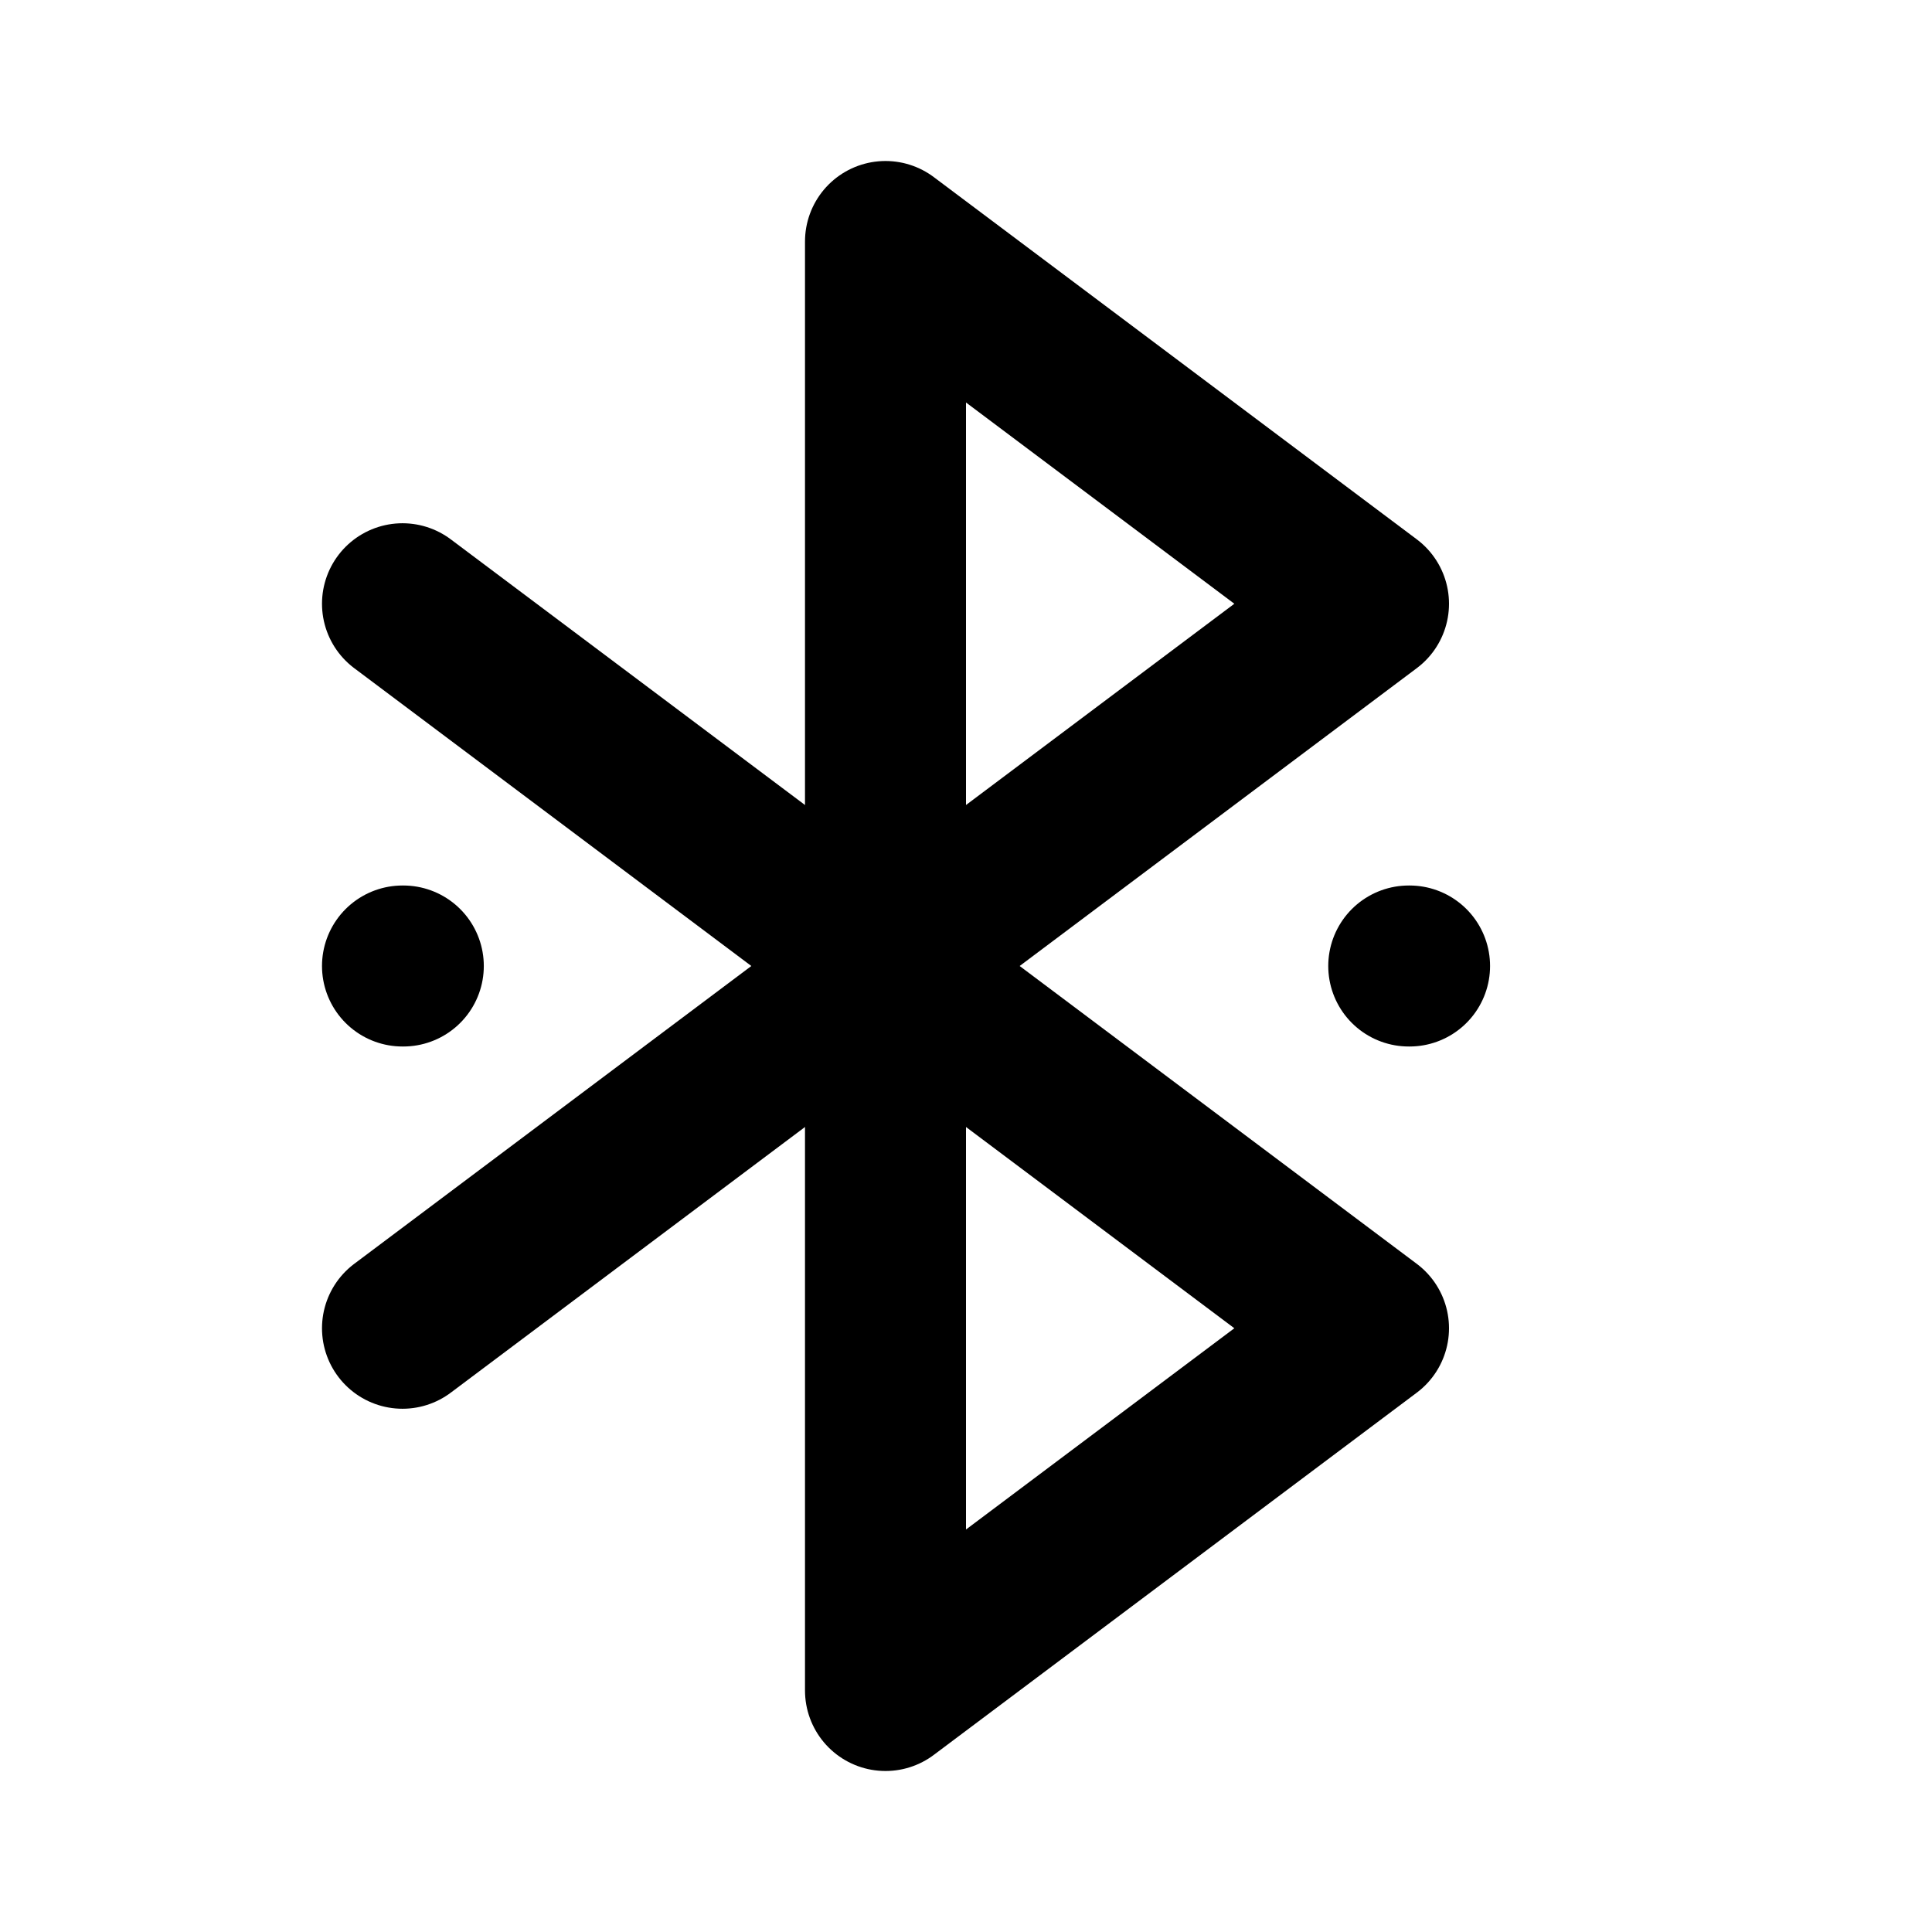 <svg
  width="24"
  height="24"
  viewBox="0 0 24 24"
  xmlns="http://www.w3.org/2000/svg"
  fill="none"
  stroke="currentColor"
  stroke-width="2"
  stroke-linecap="round"
  stroke-linejoin="round"
>
  <path d="M11 12L5 7.5m6 4.5v9l6-4.5-6-4.5z" />
  <path d="M11 12l-6 4.5m6-4.5V3l6 4.5-6 4.5z" />
  <path d="M5 12h.01" />
  <path d="M17.5 12h.01" />
</svg>
